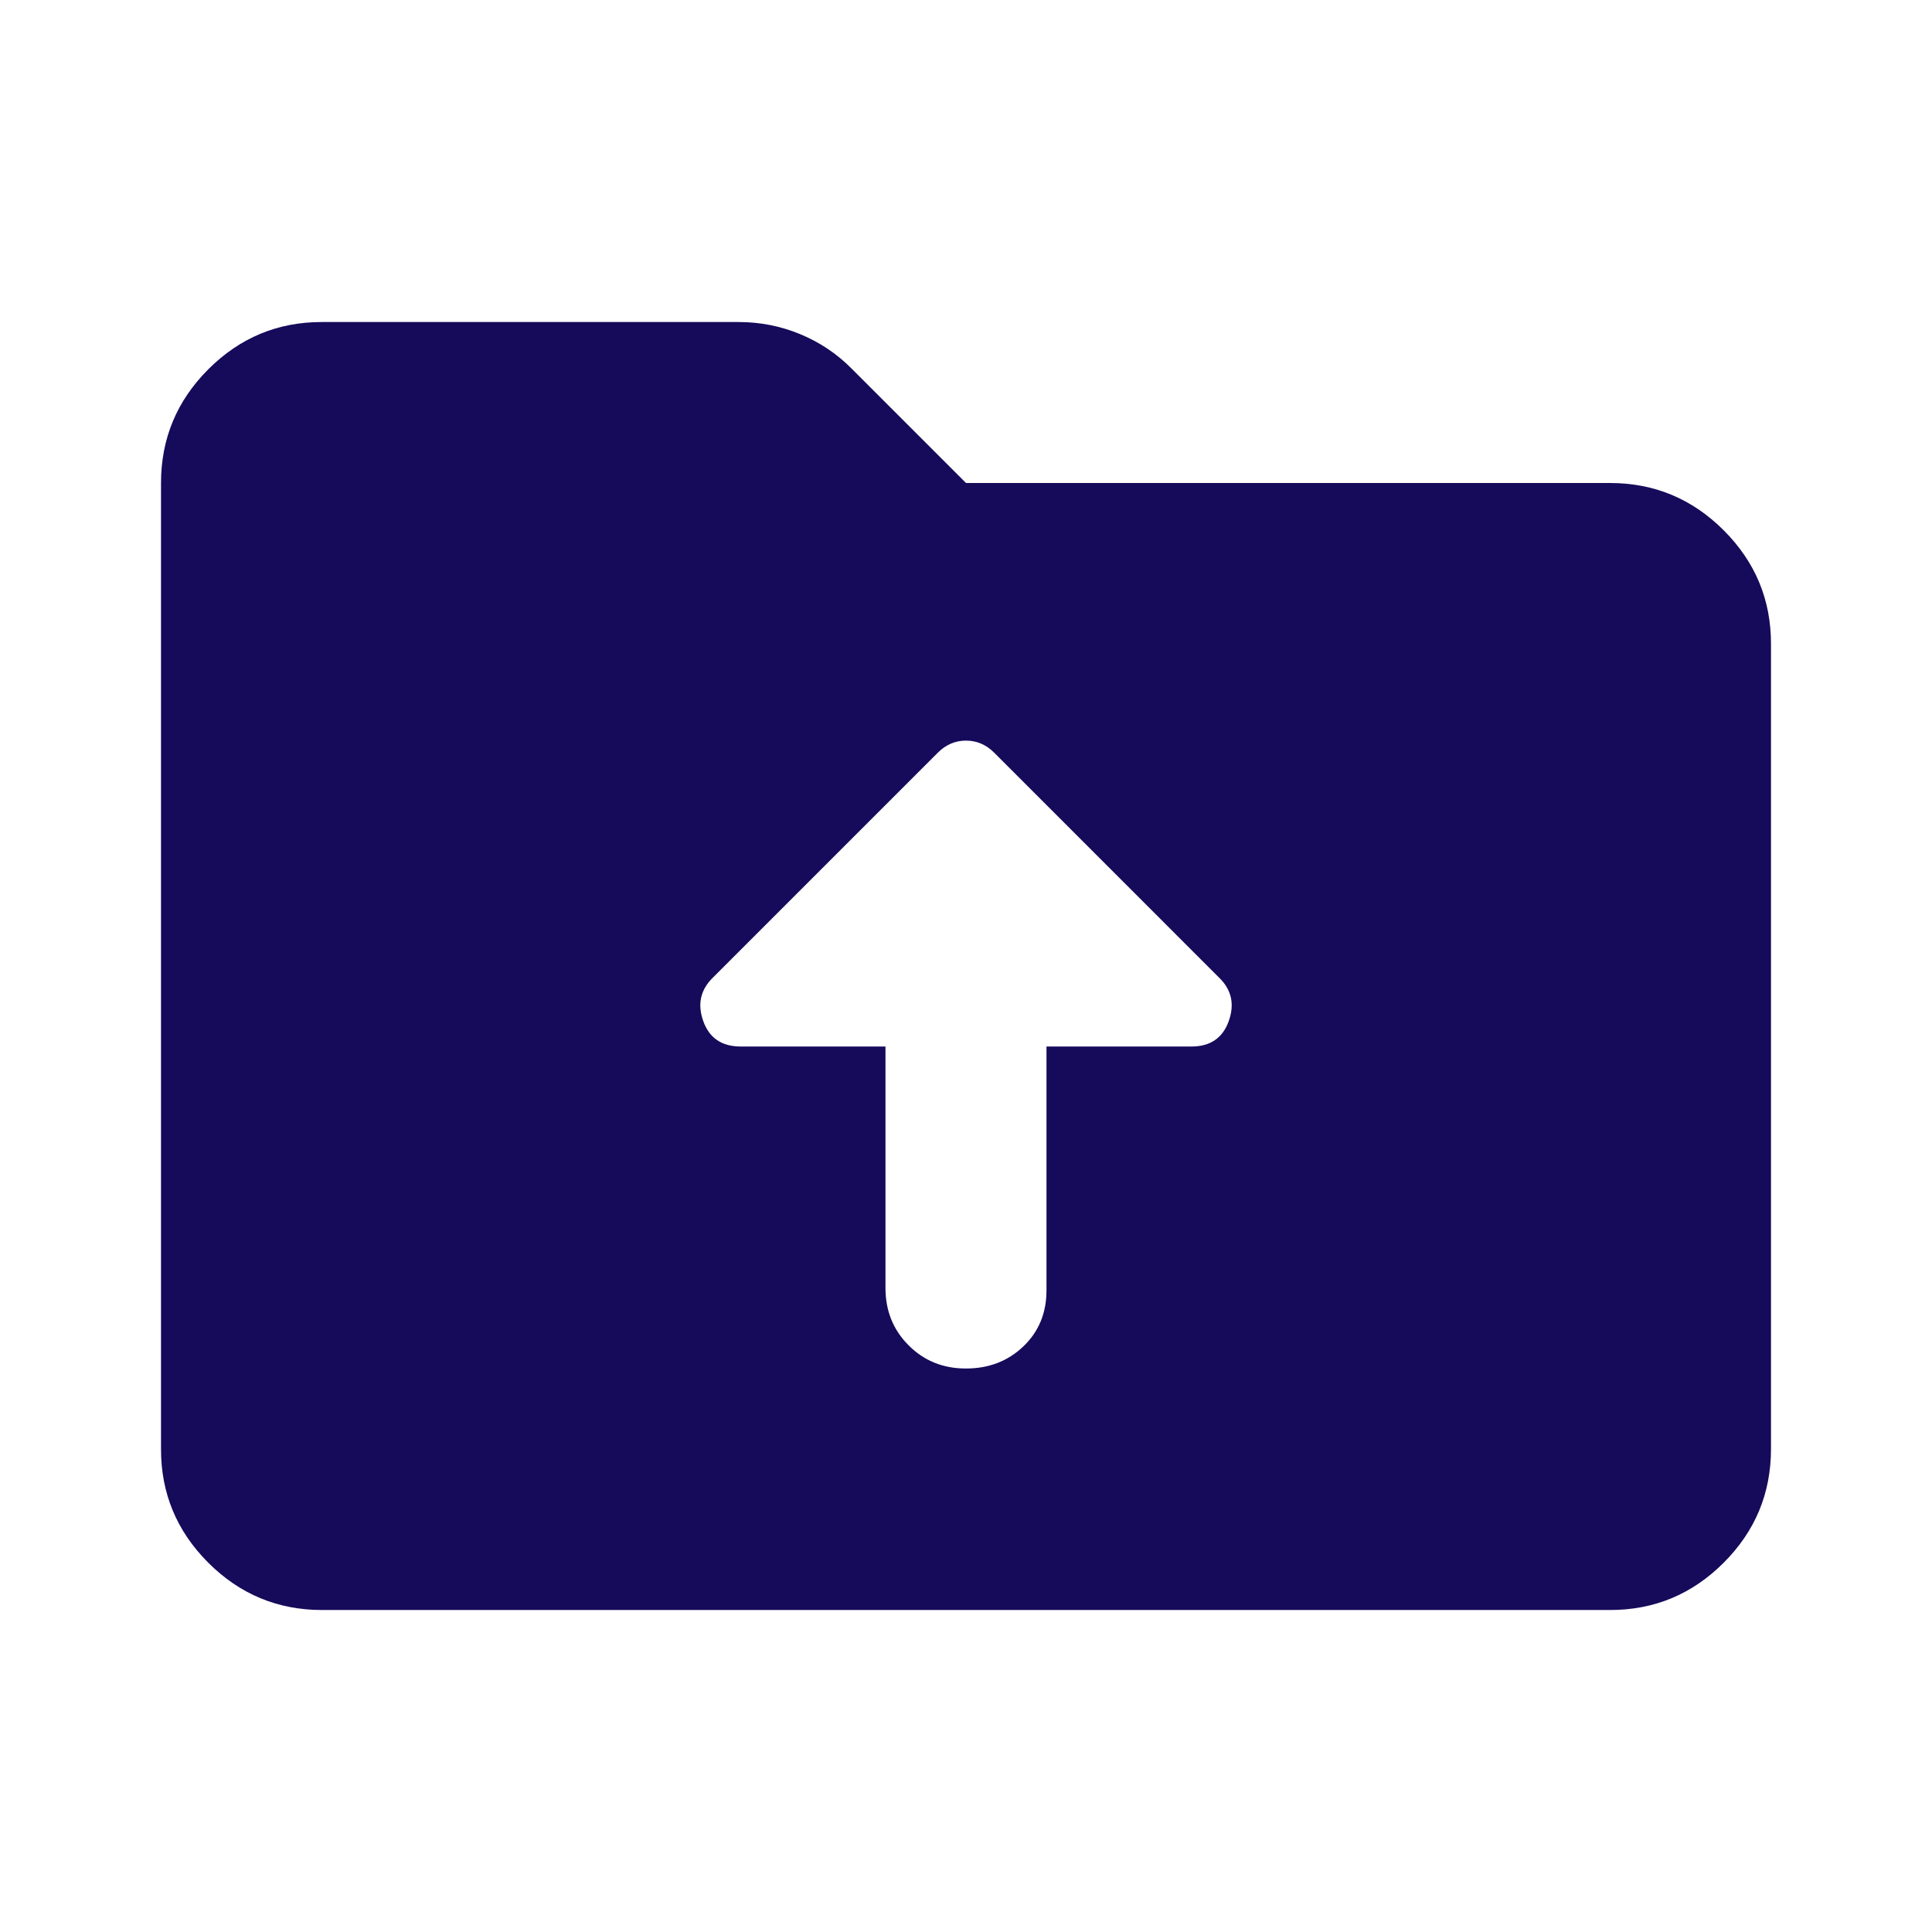 <svg width="50" height="50" viewBox="0 0 50 50" fill="none" xmlns="http://www.w3.org/2000/svg">
<path d="M22.916 33.334C22.916 33.924 23.116 34.419 23.517 34.819C23.916 35.219 24.411 35.418 25 35.417C25.59 35.417 26.085 35.226 26.485 34.844C26.885 34.462 27.085 33.976 27.083 33.386V27.084H30.833C31.319 27.084 31.641 26.866 31.798 26.431C31.955 25.997 31.876 25.624 31.562 25.313L25.729 19.479C25.521 19.271 25.278 19.167 25 19.167C24.722 19.167 24.479 19.271 24.271 19.479L18.437 25.313C18.125 25.625 18.046 25.998 18.202 26.431C18.358 26.865 18.679 27.082 19.166 27.084H22.916V33.334ZM8.333 41.667C7.187 41.667 6.206 41.258 5.389 40.442C4.573 39.625 4.165 38.645 4.167 37.5V12.5C4.167 11.354 4.575 10.373 5.392 9.556C6.208 8.74 7.189 8.332 8.333 8.334H19.114C19.67 8.334 20.2 8.438 20.704 8.646C21.208 8.854 21.651 9.149 22.031 9.531L25 12.5H41.666C42.812 12.5 43.794 12.909 44.61 13.725C45.427 14.542 45.835 15.522 45.833 16.667V37.5C45.833 38.646 45.425 39.627 44.608 40.444C43.791 41.261 42.811 41.668 41.666 41.667H8.333Z" fill="#160A5B"/>
</svg>
